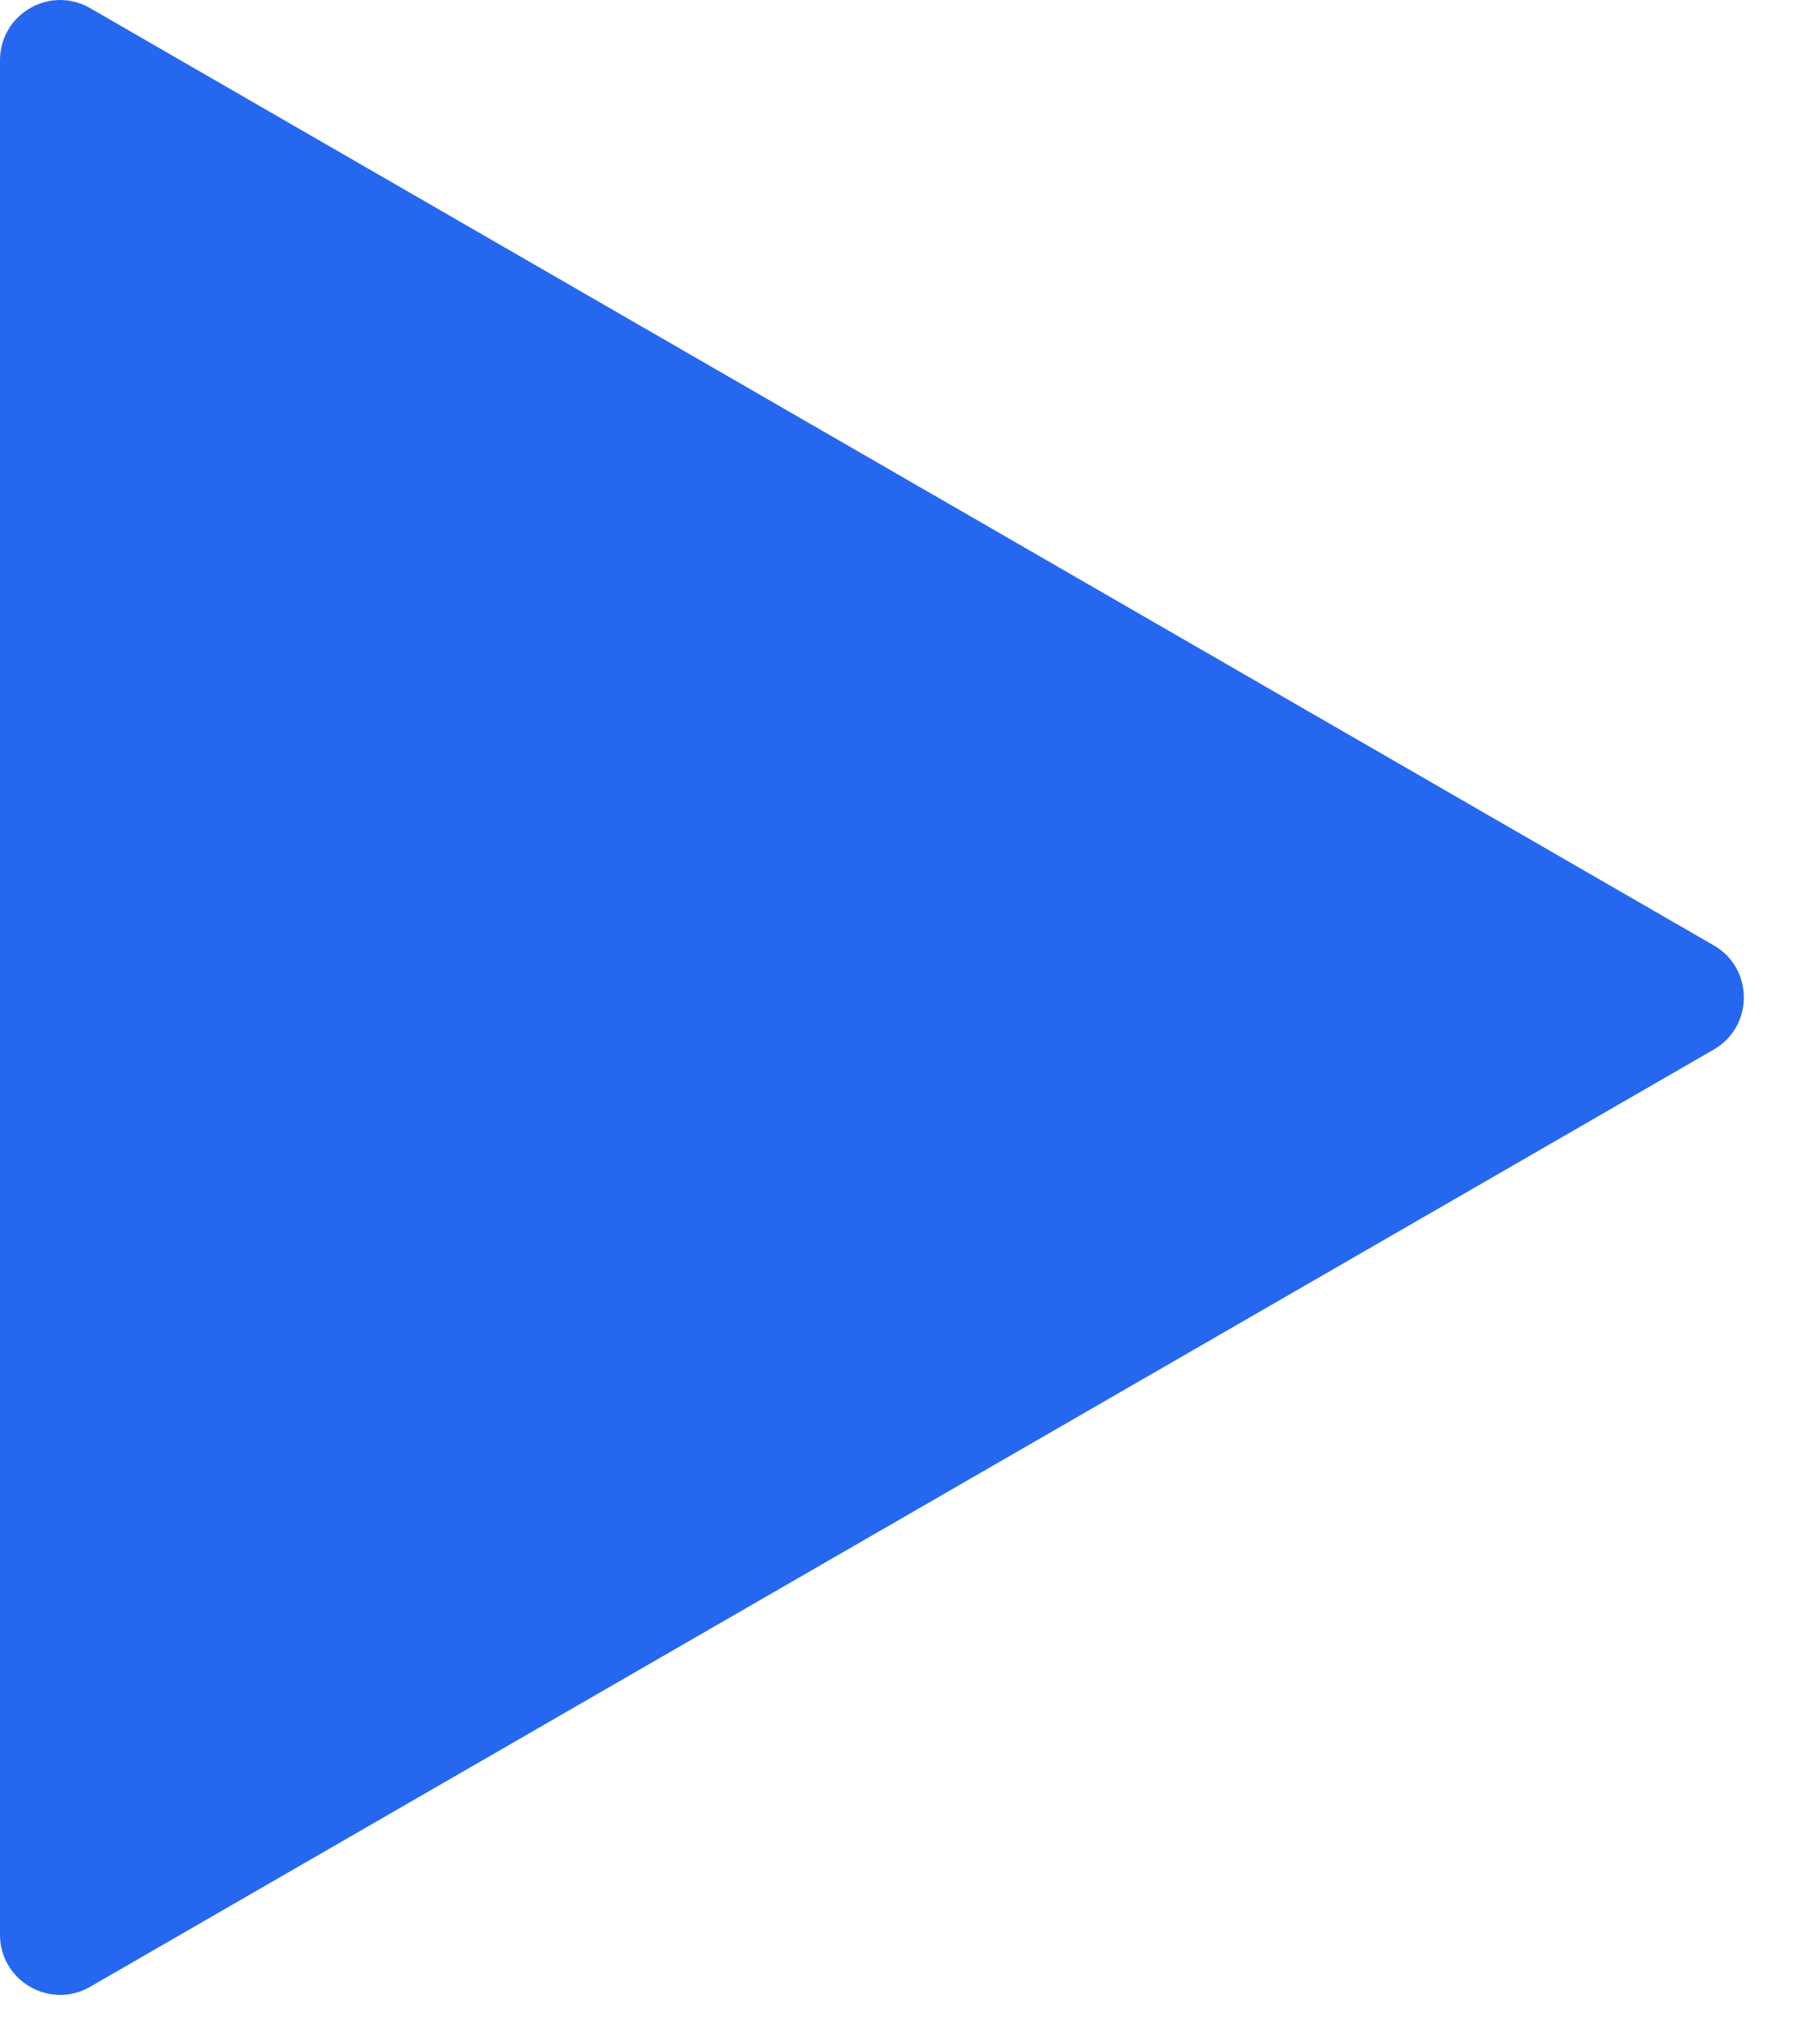 <svg width="15" height="17" viewBox="0 0 15 17" fill="none" xmlns="http://www.w3.org/2000/svg">
<path d="M14.25 7.862C14.583 8.054 14.583 8.536 14.25 8.728L0.75 16.522C0.417 16.715 2.33568e-07 16.474 2.50393e-07 16.089L9.31786e-07 0.501C9.4861e-07 0.116 0.417 -0.125 0.75 0.068L14.25 7.862Z" fill="#2568EF"/>
</svg>
